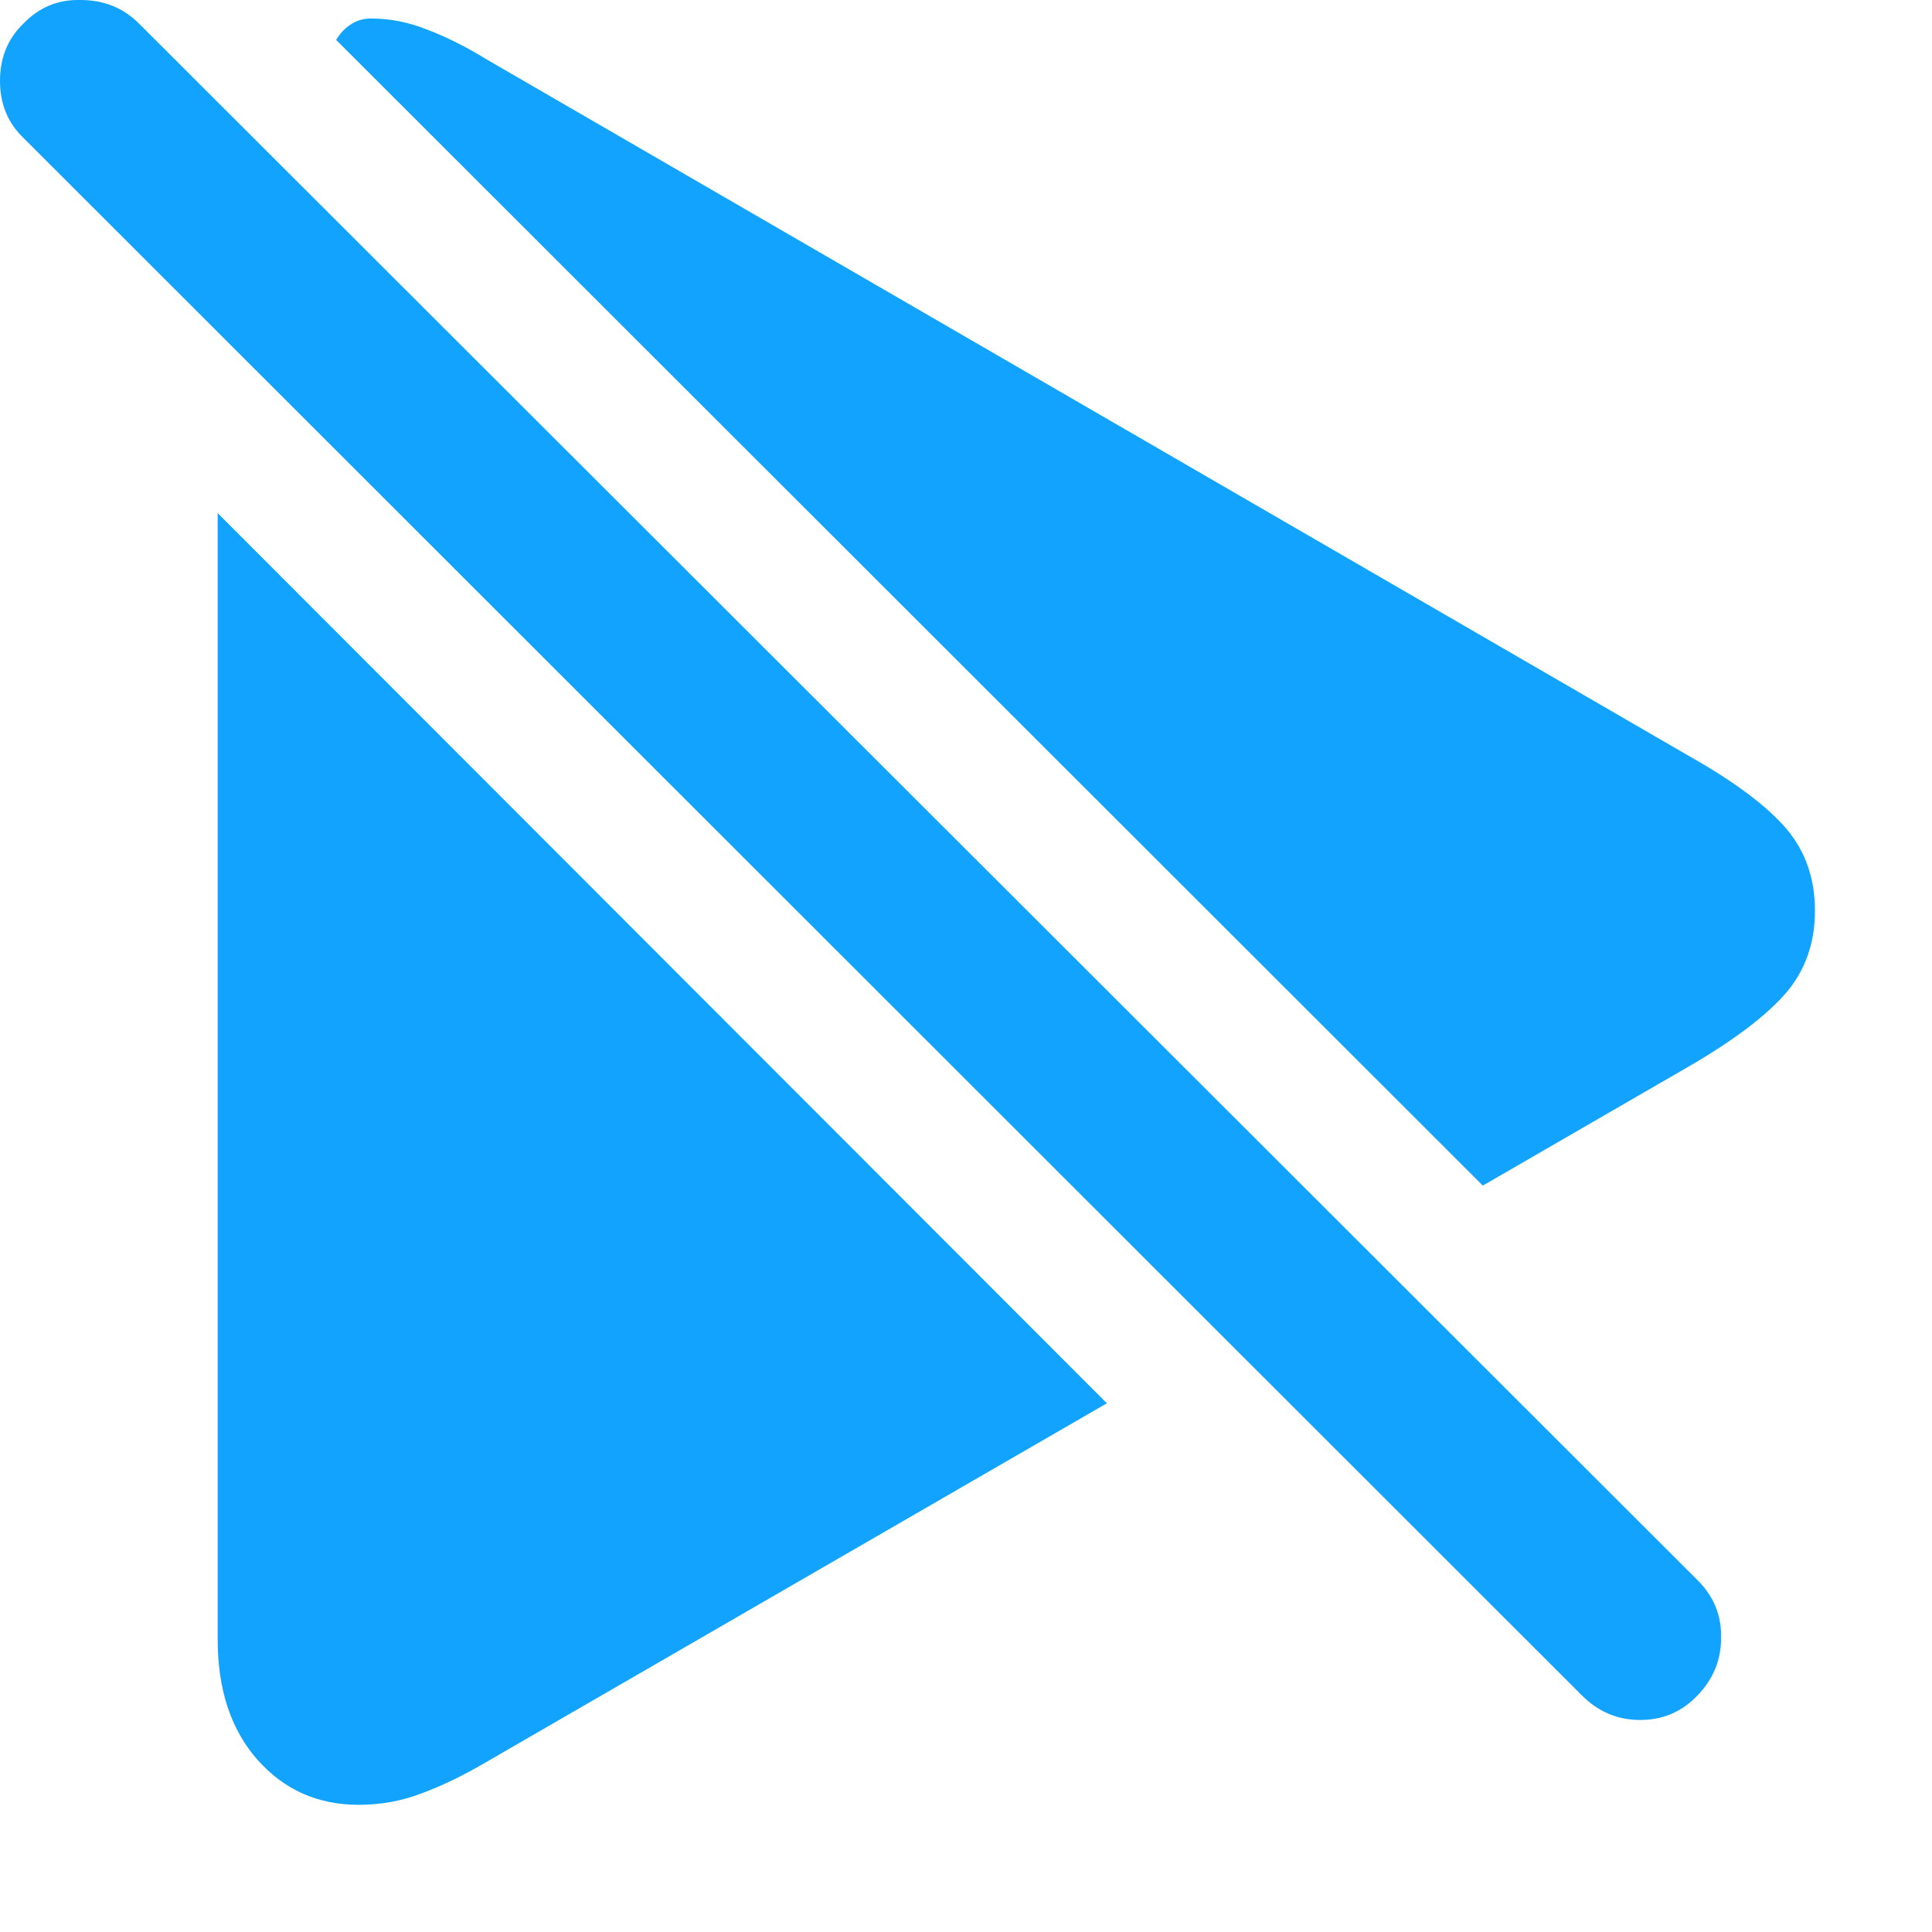 <svg width="12" height="12" viewBox="0 0 12 12" fill="none" xmlns="http://www.w3.org/2000/svg">
<path d="M6.875 8.716L3.021 10.944C2.878 11.028 2.742 11.094 2.615 11.14C2.493 11.187 2.363 11.21 2.228 11.21C1.974 11.21 1.765 11.117 1.6 10.931C1.435 10.745 1.352 10.495 1.352 10.182V3.187L6.875 8.716ZM9.21 7.364L2.088 0.248C2.11 0.21 2.139 0.178 2.177 0.153C2.215 0.127 2.258 0.115 2.304 0.115C2.423 0.115 2.539 0.138 2.653 0.184C2.768 0.227 2.89 0.288 3.021 0.368L10.505 4.704C10.78 4.86 10.977 5.009 11.096 5.148C11.214 5.288 11.273 5.457 11.273 5.656C11.273 5.855 11.214 6.024 11.096 6.164C10.977 6.303 10.78 6.454 10.505 6.615L9.21 7.364ZM9.826 10.531L0.146 0.857C0.049 0.764 0 0.646 0 0.502C0 0.358 0.049 0.239 0.146 0.146C0.243 0.045 0.362 -0.004 0.501 0C0.645 0 0.766 0.049 0.863 0.146L10.543 9.814C10.645 9.915 10.694 10.036 10.69 10.175C10.69 10.311 10.641 10.43 10.543 10.531C10.446 10.633 10.328 10.683 10.188 10.683C10.048 10.683 9.928 10.633 9.826 10.531Z" fill="#12A3FF"/>
</svg>
